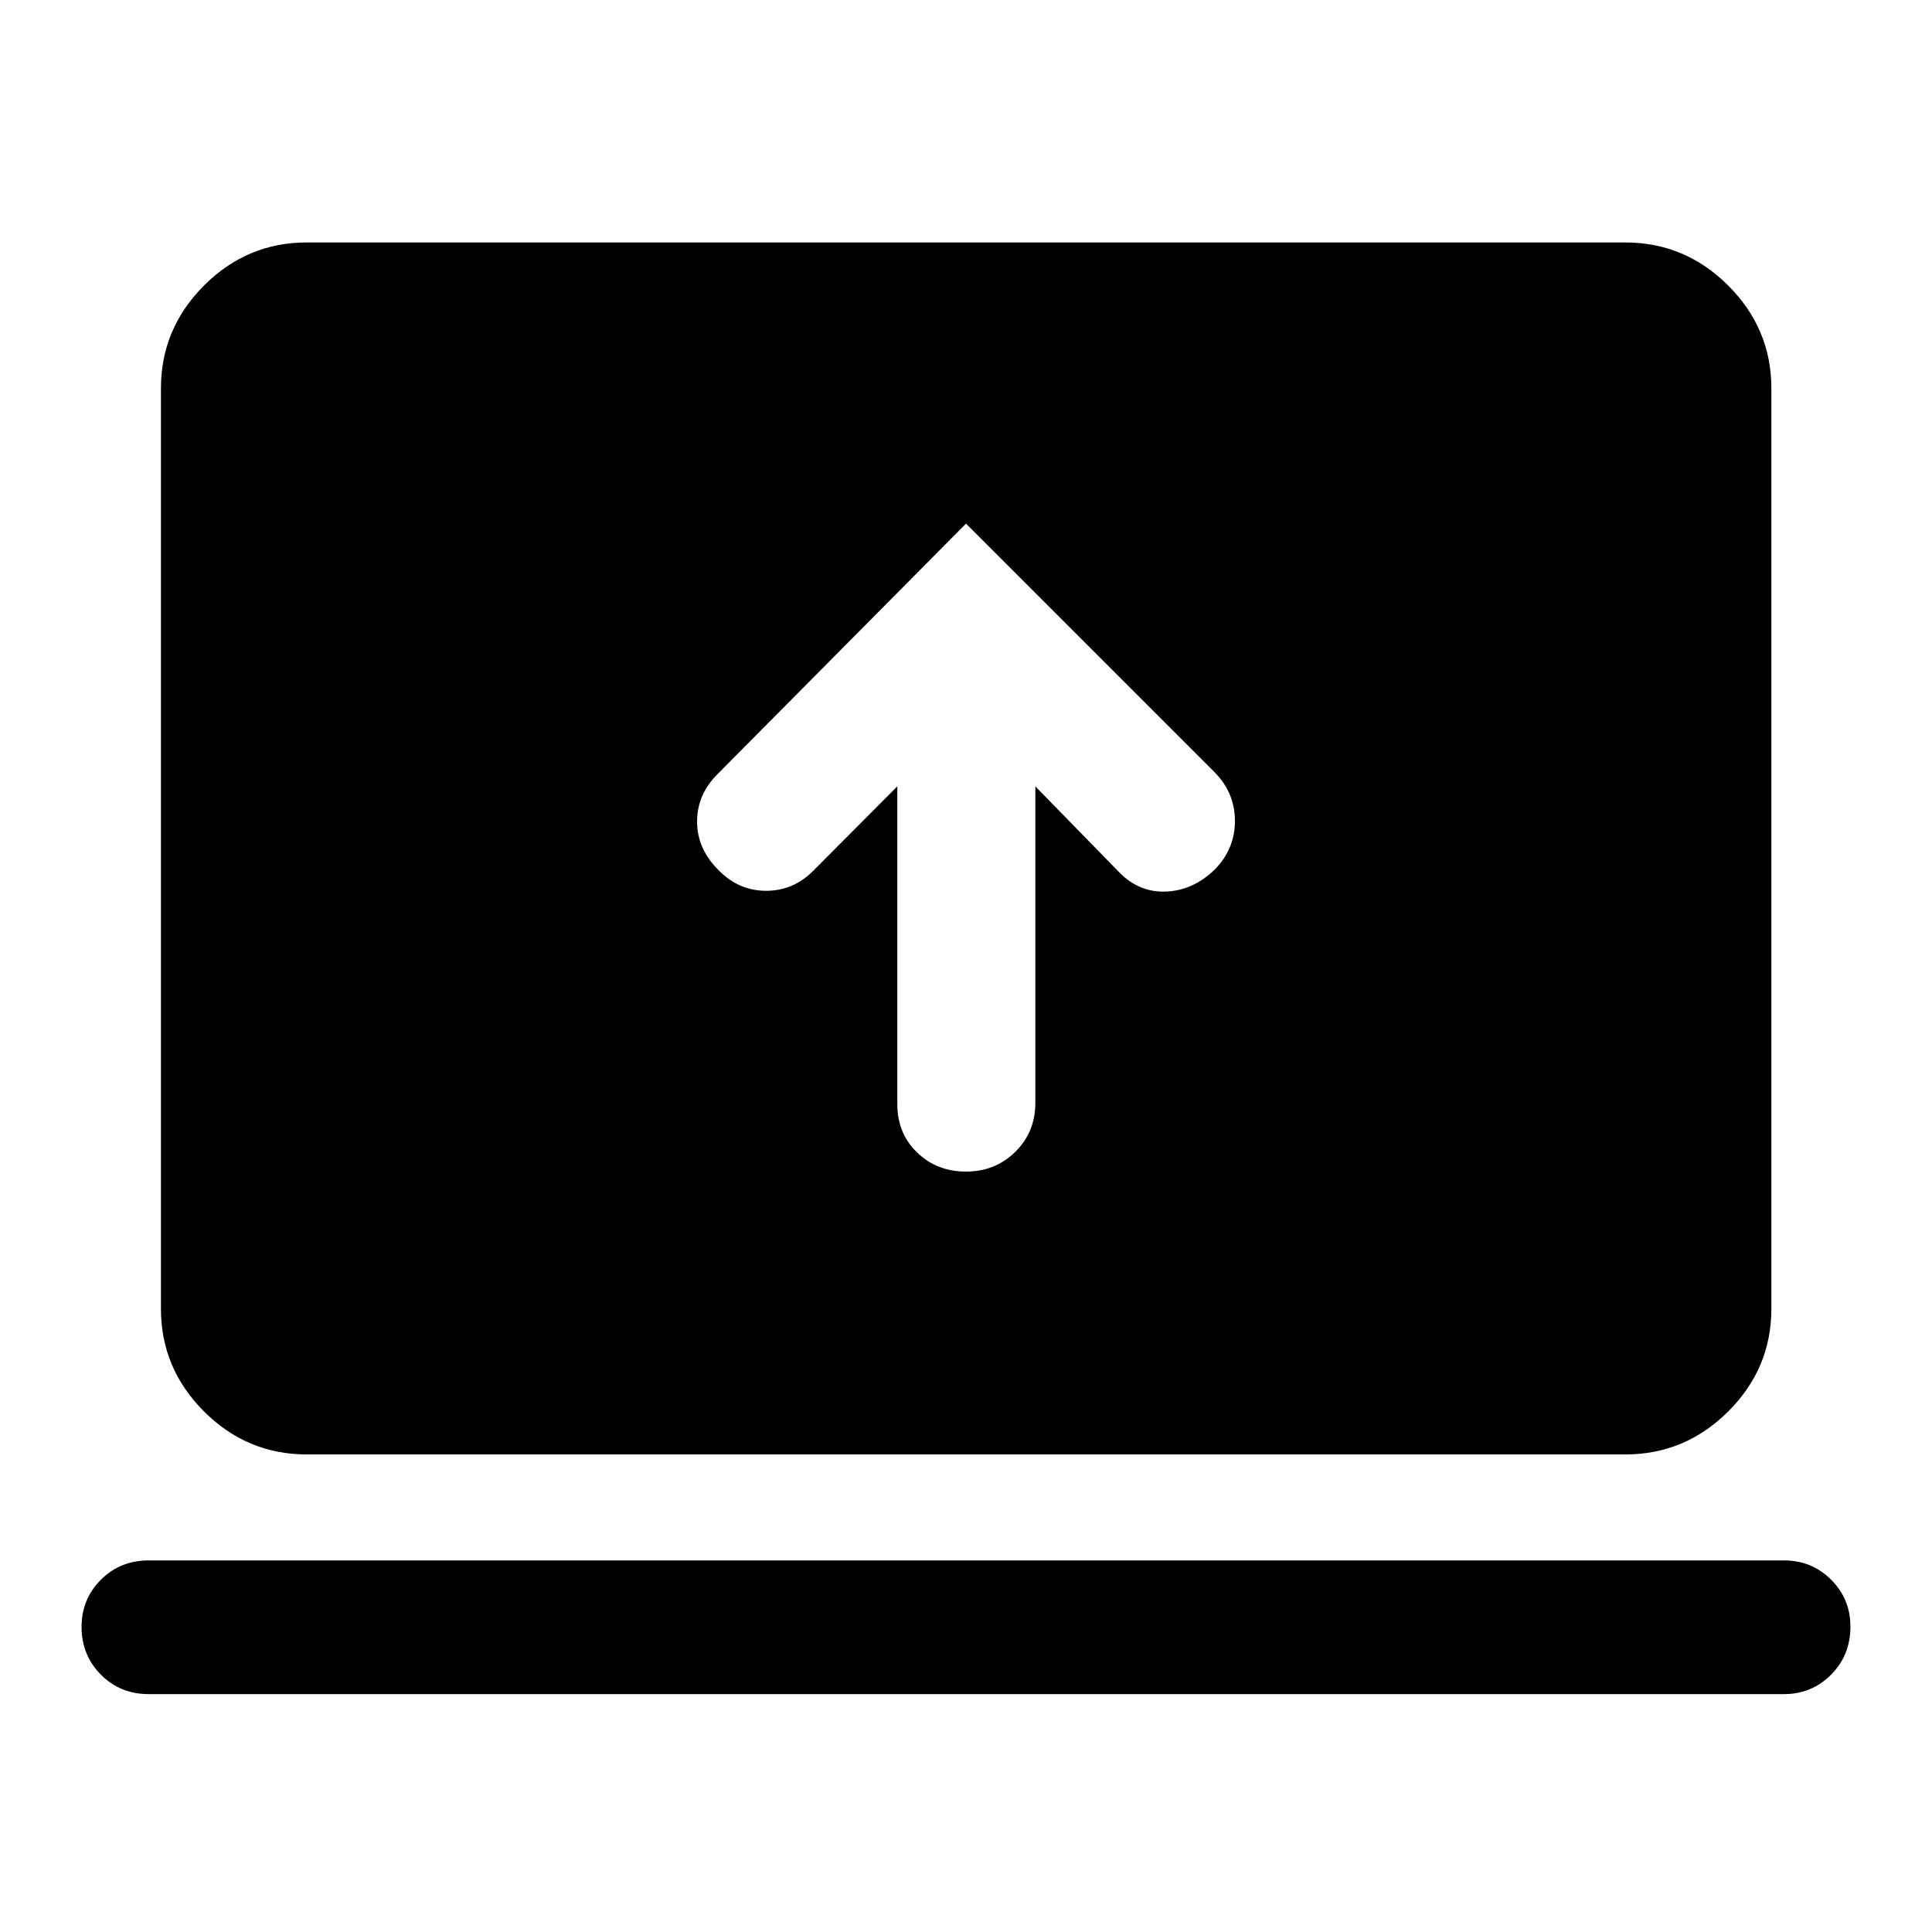 <svg xmlns="http://www.w3.org/2000/svg" height="40" viewBox="0 -960 960 960" width="40"><path d="M445.87-569.25v157.93q0 14.49 9.83 23.98t24.33 9.49q14.51 0 24.47-9.82 9.96-9.82 9.96-24.32v-157.26l41.57 42.57q9.89 10.24 23.36 9.69 13.47-.54 24.18-10.92 10.06-10.21 10.06-24.16t-10.06-24.17L480-699.81 356.76-575.57q-10.39 10.21-10.39 23.86 0 13.64 10.95 24.36 9.91 9.98 23.4 9.98 13.5 0 23.41-9.98l41.74-41.9ZM73.92-118.2q-14.18 0-23.79-9.67-9.6-9.67-9.6-23.75 0-13.82 9.6-23.42 9.61-9.6 23.79-9.6h812.5q13.84 0 23.45 9.58 9.6 9.58 9.6 23.37 0 14.13-9.6 23.81-9.61 9.68-23.45 9.68H73.92Zm78.47-119.1q-29.66 0-51.04-21.38t-21.38-51.04v-457.22q0-29.73 21.38-51.16 21.38-21.42 51.04-21.42h655.22q29.72 0 51.15 21.42 21.43 21.43 21.43 51.16v457.22q0 29.66-21.43 51.04t-51.15 21.38H152.39Z"/></svg>